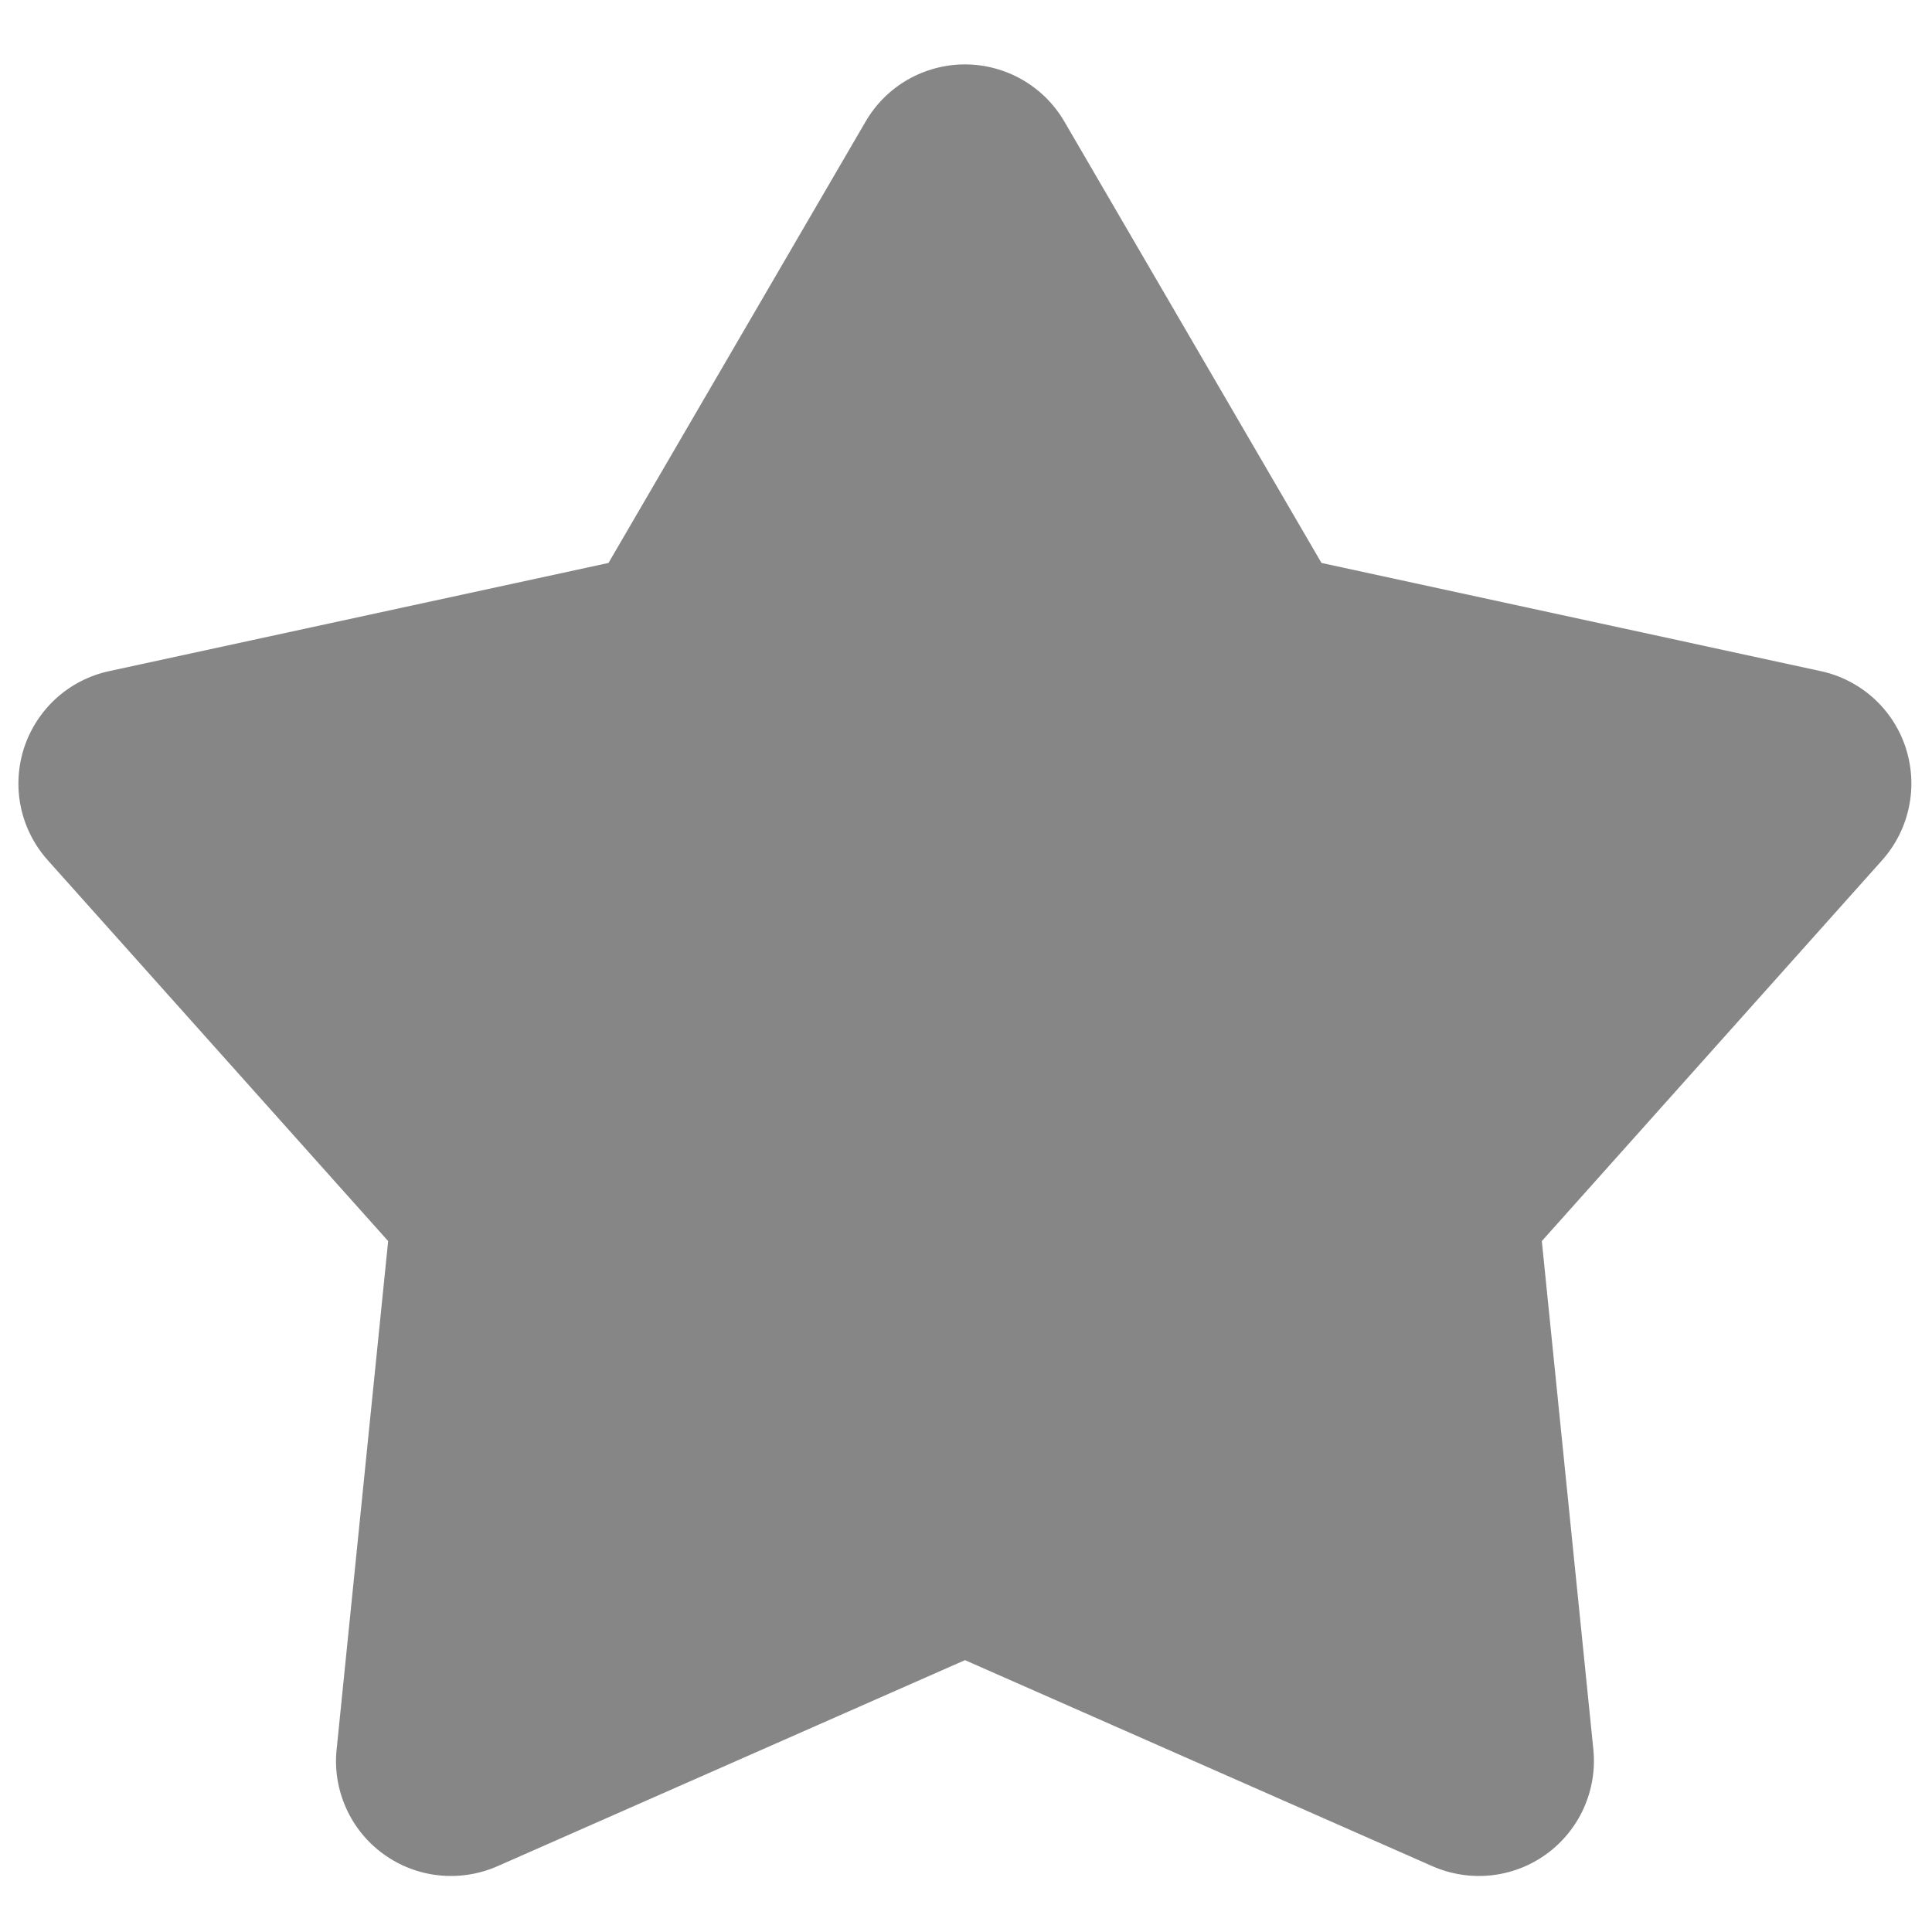 <svg width="21" height="21" viewBox="0 0 21 21" fill="none" xmlns="http://www.w3.org/2000/svg">
<path d="M9.409 1.321C9.519 1.132 9.676 0.975 9.866 0.866C10.055 0.758 10.27 0.7 10.489 0.7C10.707 0.7 10.922 0.758 11.111 0.866C11.301 0.975 11.459 1.132 11.569 1.321L14.364 6.119L19.791 7.295C20.005 7.341 20.203 7.443 20.365 7.589C20.527 7.736 20.648 7.922 20.715 8.13C20.782 8.338 20.794 8.56 20.749 8.774C20.704 8.988 20.604 9.186 20.459 9.349L16.759 13.49L17.319 19.015C17.341 19.232 17.305 19.452 17.216 19.651C17.127 19.851 16.986 20.024 16.81 20.152C16.633 20.281 16.425 20.361 16.208 20.384C15.99 20.407 15.771 20.373 15.57 20.285L10.489 18.045L5.407 20.285C5.206 20.373 4.987 20.407 4.769 20.384C4.552 20.361 4.344 20.281 4.167 20.152C3.99 20.024 3.85 19.851 3.761 19.651C3.672 19.452 3.636 19.232 3.659 19.015L4.219 13.49L0.519 9.35C0.373 9.187 0.272 8.988 0.227 8.775C0.182 8.561 0.194 8.339 0.261 8.131C0.329 7.923 0.45 7.736 0.612 7.589C0.774 7.443 0.972 7.341 1.186 7.295L6.614 6.119L9.409 1.321Z" fill="#868686"/>
</svg>
